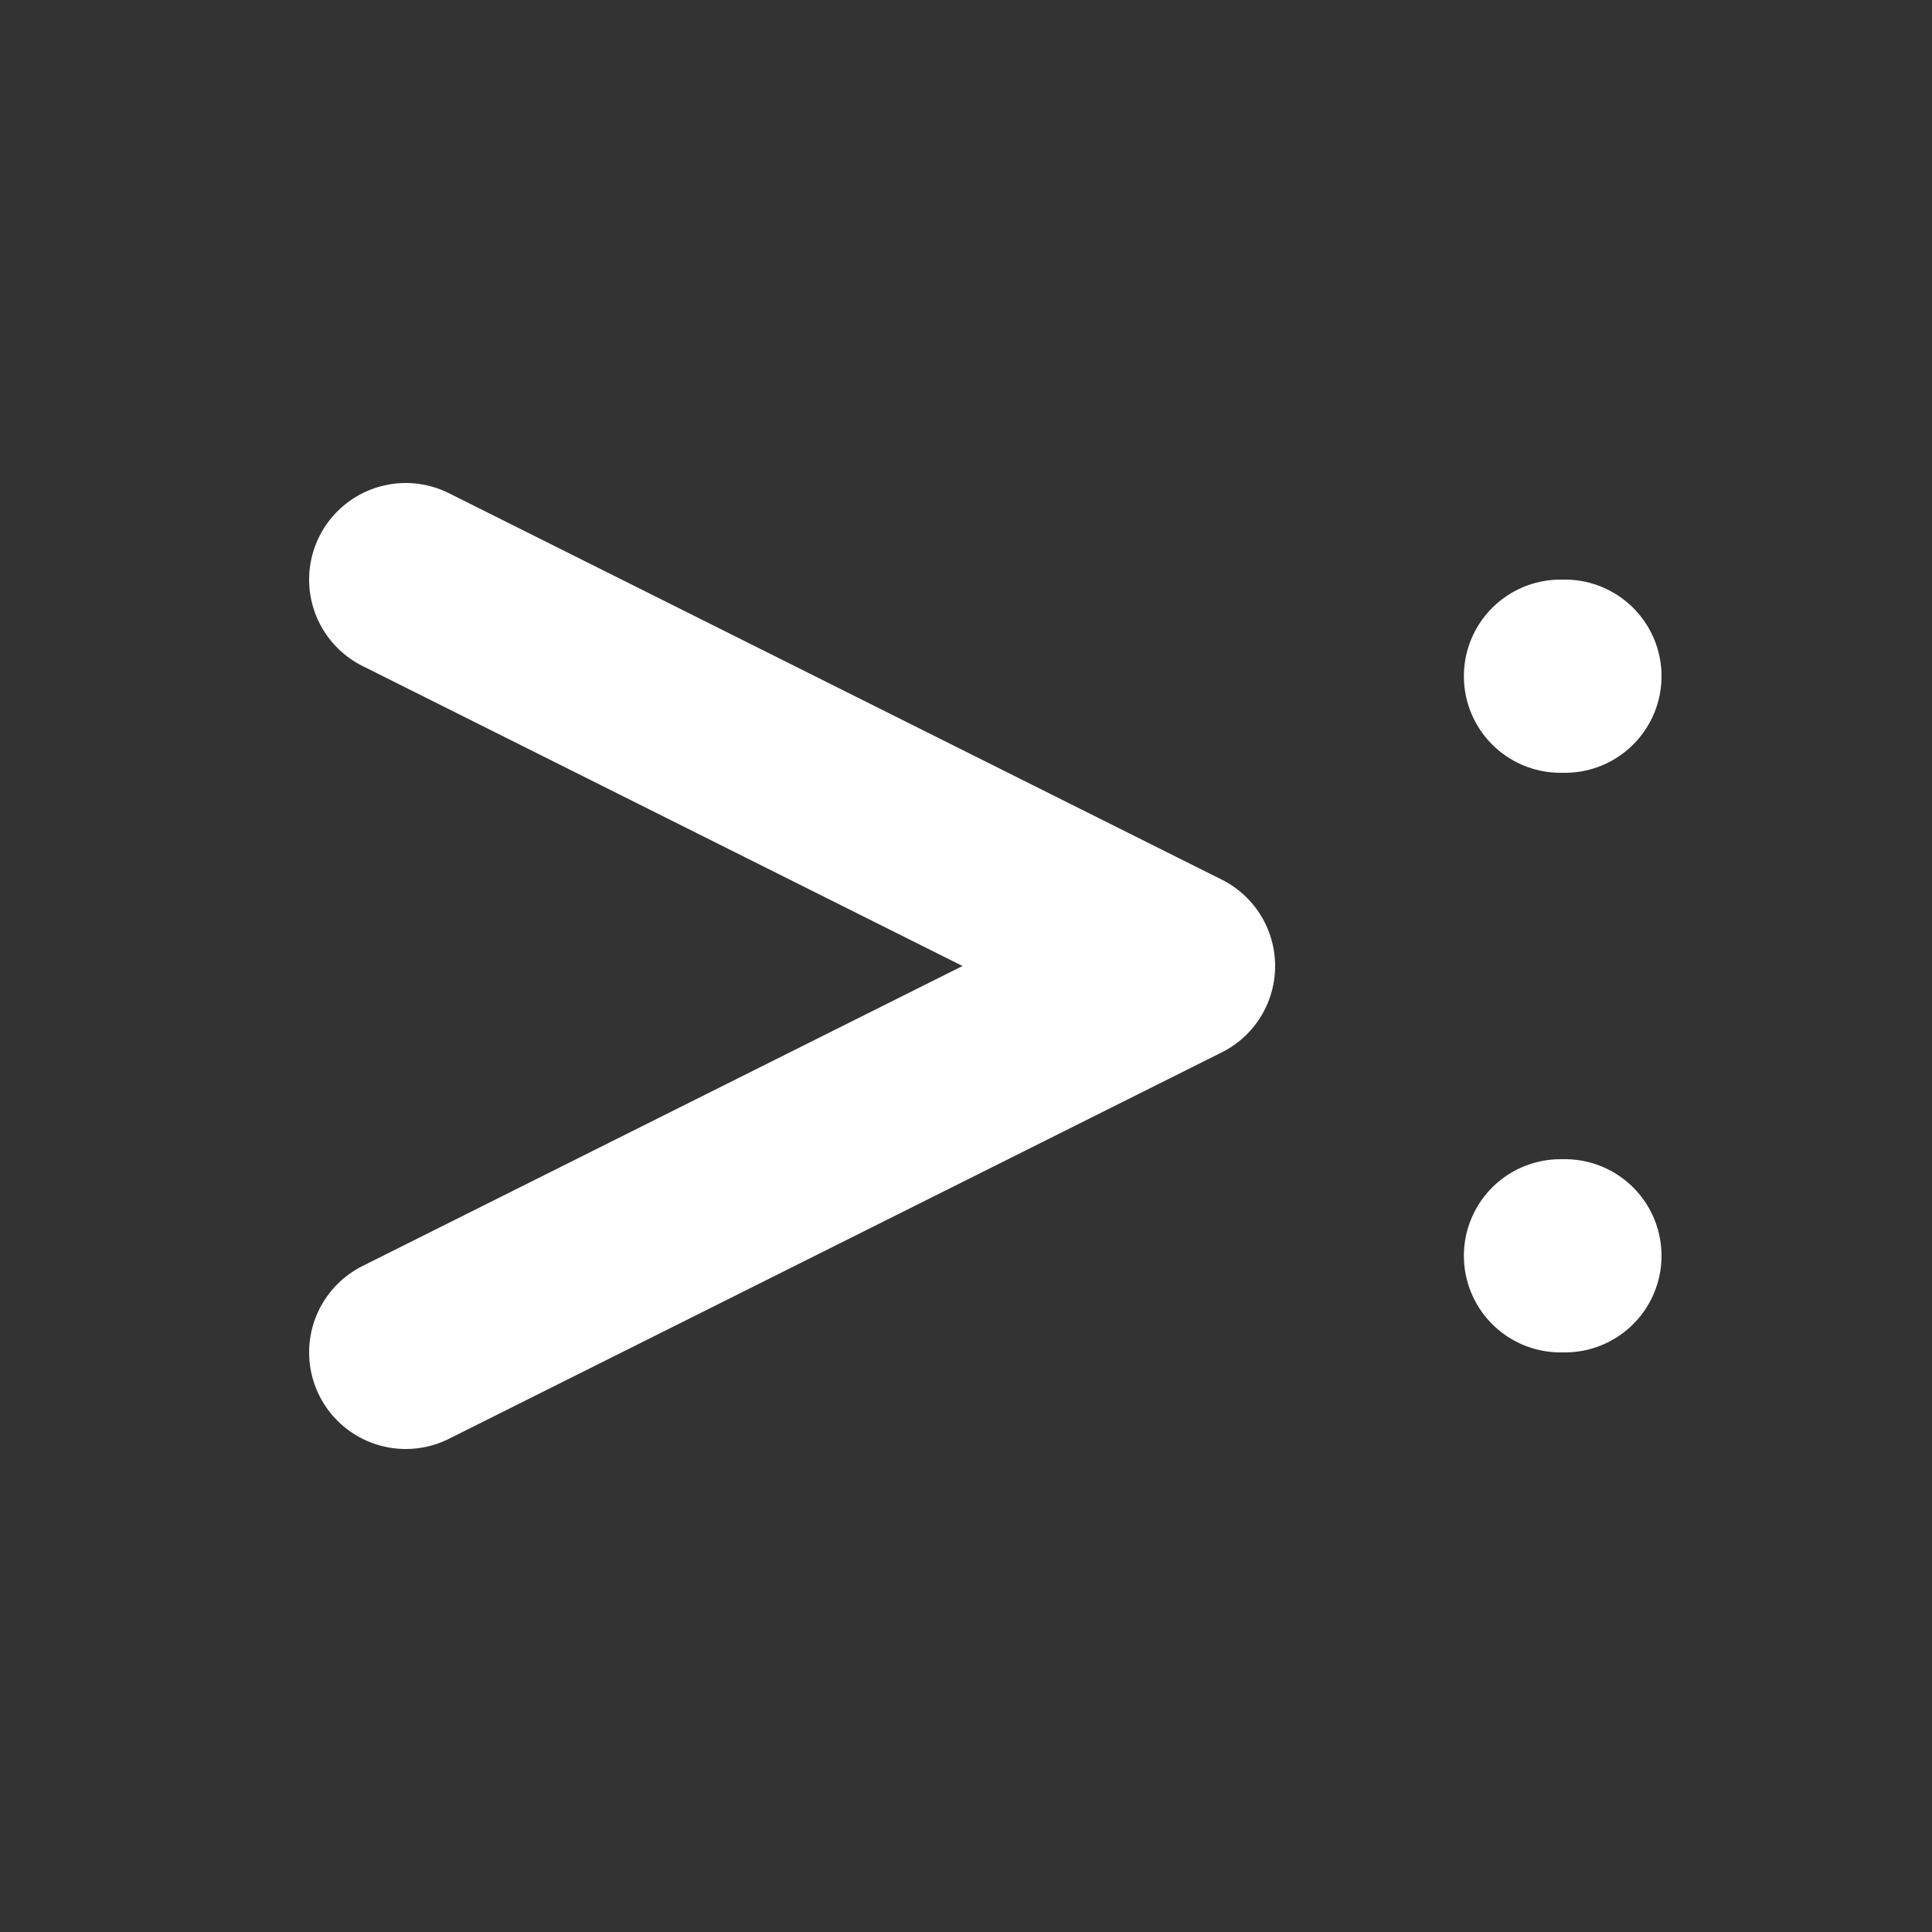 <svg xmlns="http://www.w3.org/2000/svg" width="100" height="100" viewBox="0 0 100 100">
  <rect x="0" y="0" width="100" height="100" fill="#333333" stroke="none"/>
  <defs>
    <style>
      .cls-1 {
        fill: none;
        stroke: #fff;
        stroke-linecap: round;
        stroke-linejoin: round;
        stroke-width: 10px;
      }
    </style>
  </defs>
  <g id="main">
    <line class="cls-1" x1="81" y1="65" x2="80.77" y2="65"/>
    <line class="cls-1" x1="81" y1="35" x2="80.77" y2="35"/>
    <polyline class="cls-1" points="21 30 61 50 21 70"/>
  </g>
</svg>

